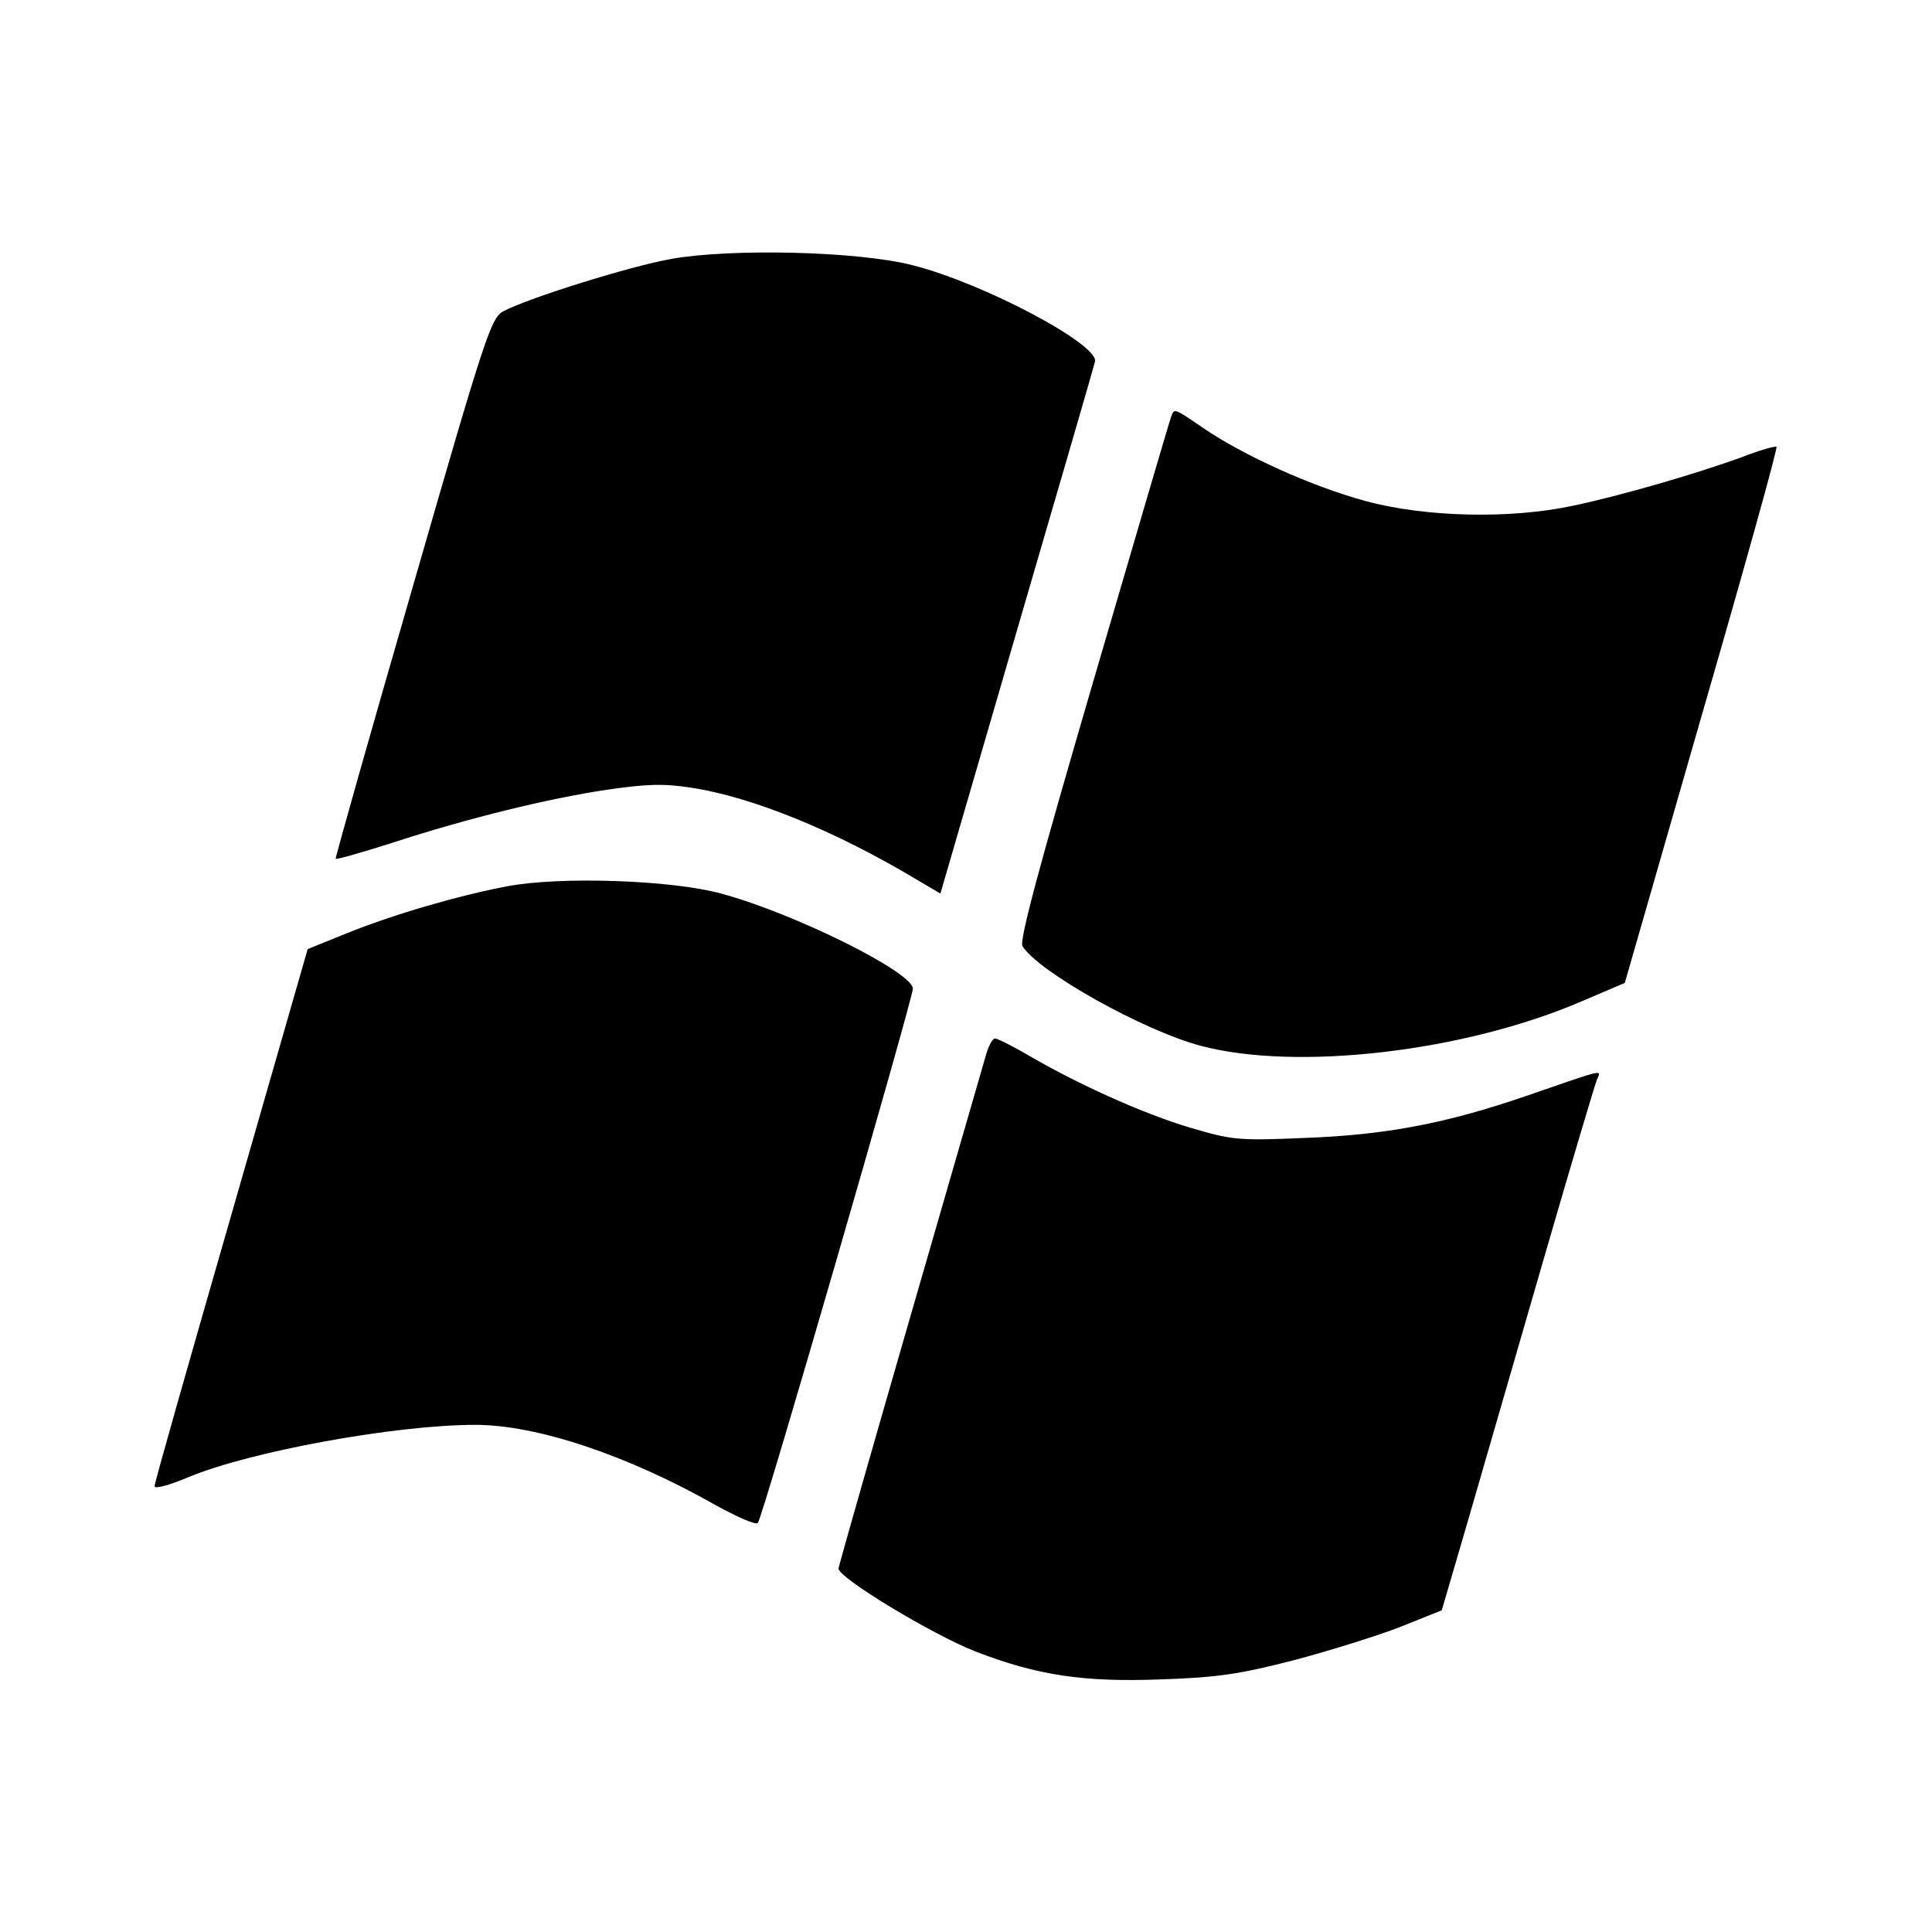 <?xml version="1.0" standalone="no"?>
<!DOCTYPE svg PUBLIC "-//W3C//DTD SVG 20010904//EN"
 "http://www.w3.org/TR/2001/REC-SVG-20010904/DTD/svg10.dtd">
<svg version="1.0" xmlns="http://www.w3.org/2000/svg"
 width="400pt" height="400pt" viewBox="0 0 400 400"
 preserveAspectRatio="xMidYMid meet">
<g transform="translate(0,400) scale(0.1,-0.1)"
fill="#000000" stroke="none">
<path d="M1390 3464 c-85 -15 -296 -81 -347 -108 -26 -13 -37 -45 -189 -573
-89 -307 -160 -559 -159 -561 2 -2 54 13 117 33 156 51 324 92 445 110 83 12
117 13 175 4 125 -19 297 -89 464 -189 l51 -30 158 543 c87 298 160 549 162
558 10 35 -231 163 -378 200 -113 29 -375 35 -499 13z"/>
<path d="M2425 3138 c-3 -7 -75 -253 -161 -547 -114 -390 -154 -539 -147 -550
33 -53 249 -174 368 -206 199 -53 546 -13 790 92 l89 38 159 553 c88 304 158
555 155 557 -2 2 -35 -7 -73 -22 -94 -34 -248 -79 -348 -100 -130 -28 -307
-24 -431 10 -110 30 -252 94 -335 151 -60 41 -60 41 -66 24z"/>
<path d="M1050 2165 c-101 -19 -238 -59 -334 -98 l-79 -32 -158 -550 c-87
-302 -159 -555 -159 -562 0 -6 28 1 71 19 127 53 428 108 593 108 128 0 316
-63 499 -167 44 -24 82 -41 86 -36 10 10 321 1086 321 1106 0 34 -245 156
-397 197 -102 28 -333 36 -443 15z"/>
<path d="M2042 1818 c-5 -18 -76 -262 -157 -543 -81 -280 -148 -516 -149 -522
-2 -19 196 -138 283 -172 129 -50 225 -64 385 -58 118 4 163 11 276 40 75 20
174 51 220 69 l85 34 57 195 c31 107 101 349 156 539 55 190 104 354 108 364
9 22 22 25 -146 -33 -166 -57 -291 -81 -460 -87 -137 -6 -150 -4 -235 21 -95
28 -231 89 -334 149 -34 20 -66 36 -71 36 -5 0 -13 -15 -18 -32z"/>
</g>
</svg>
